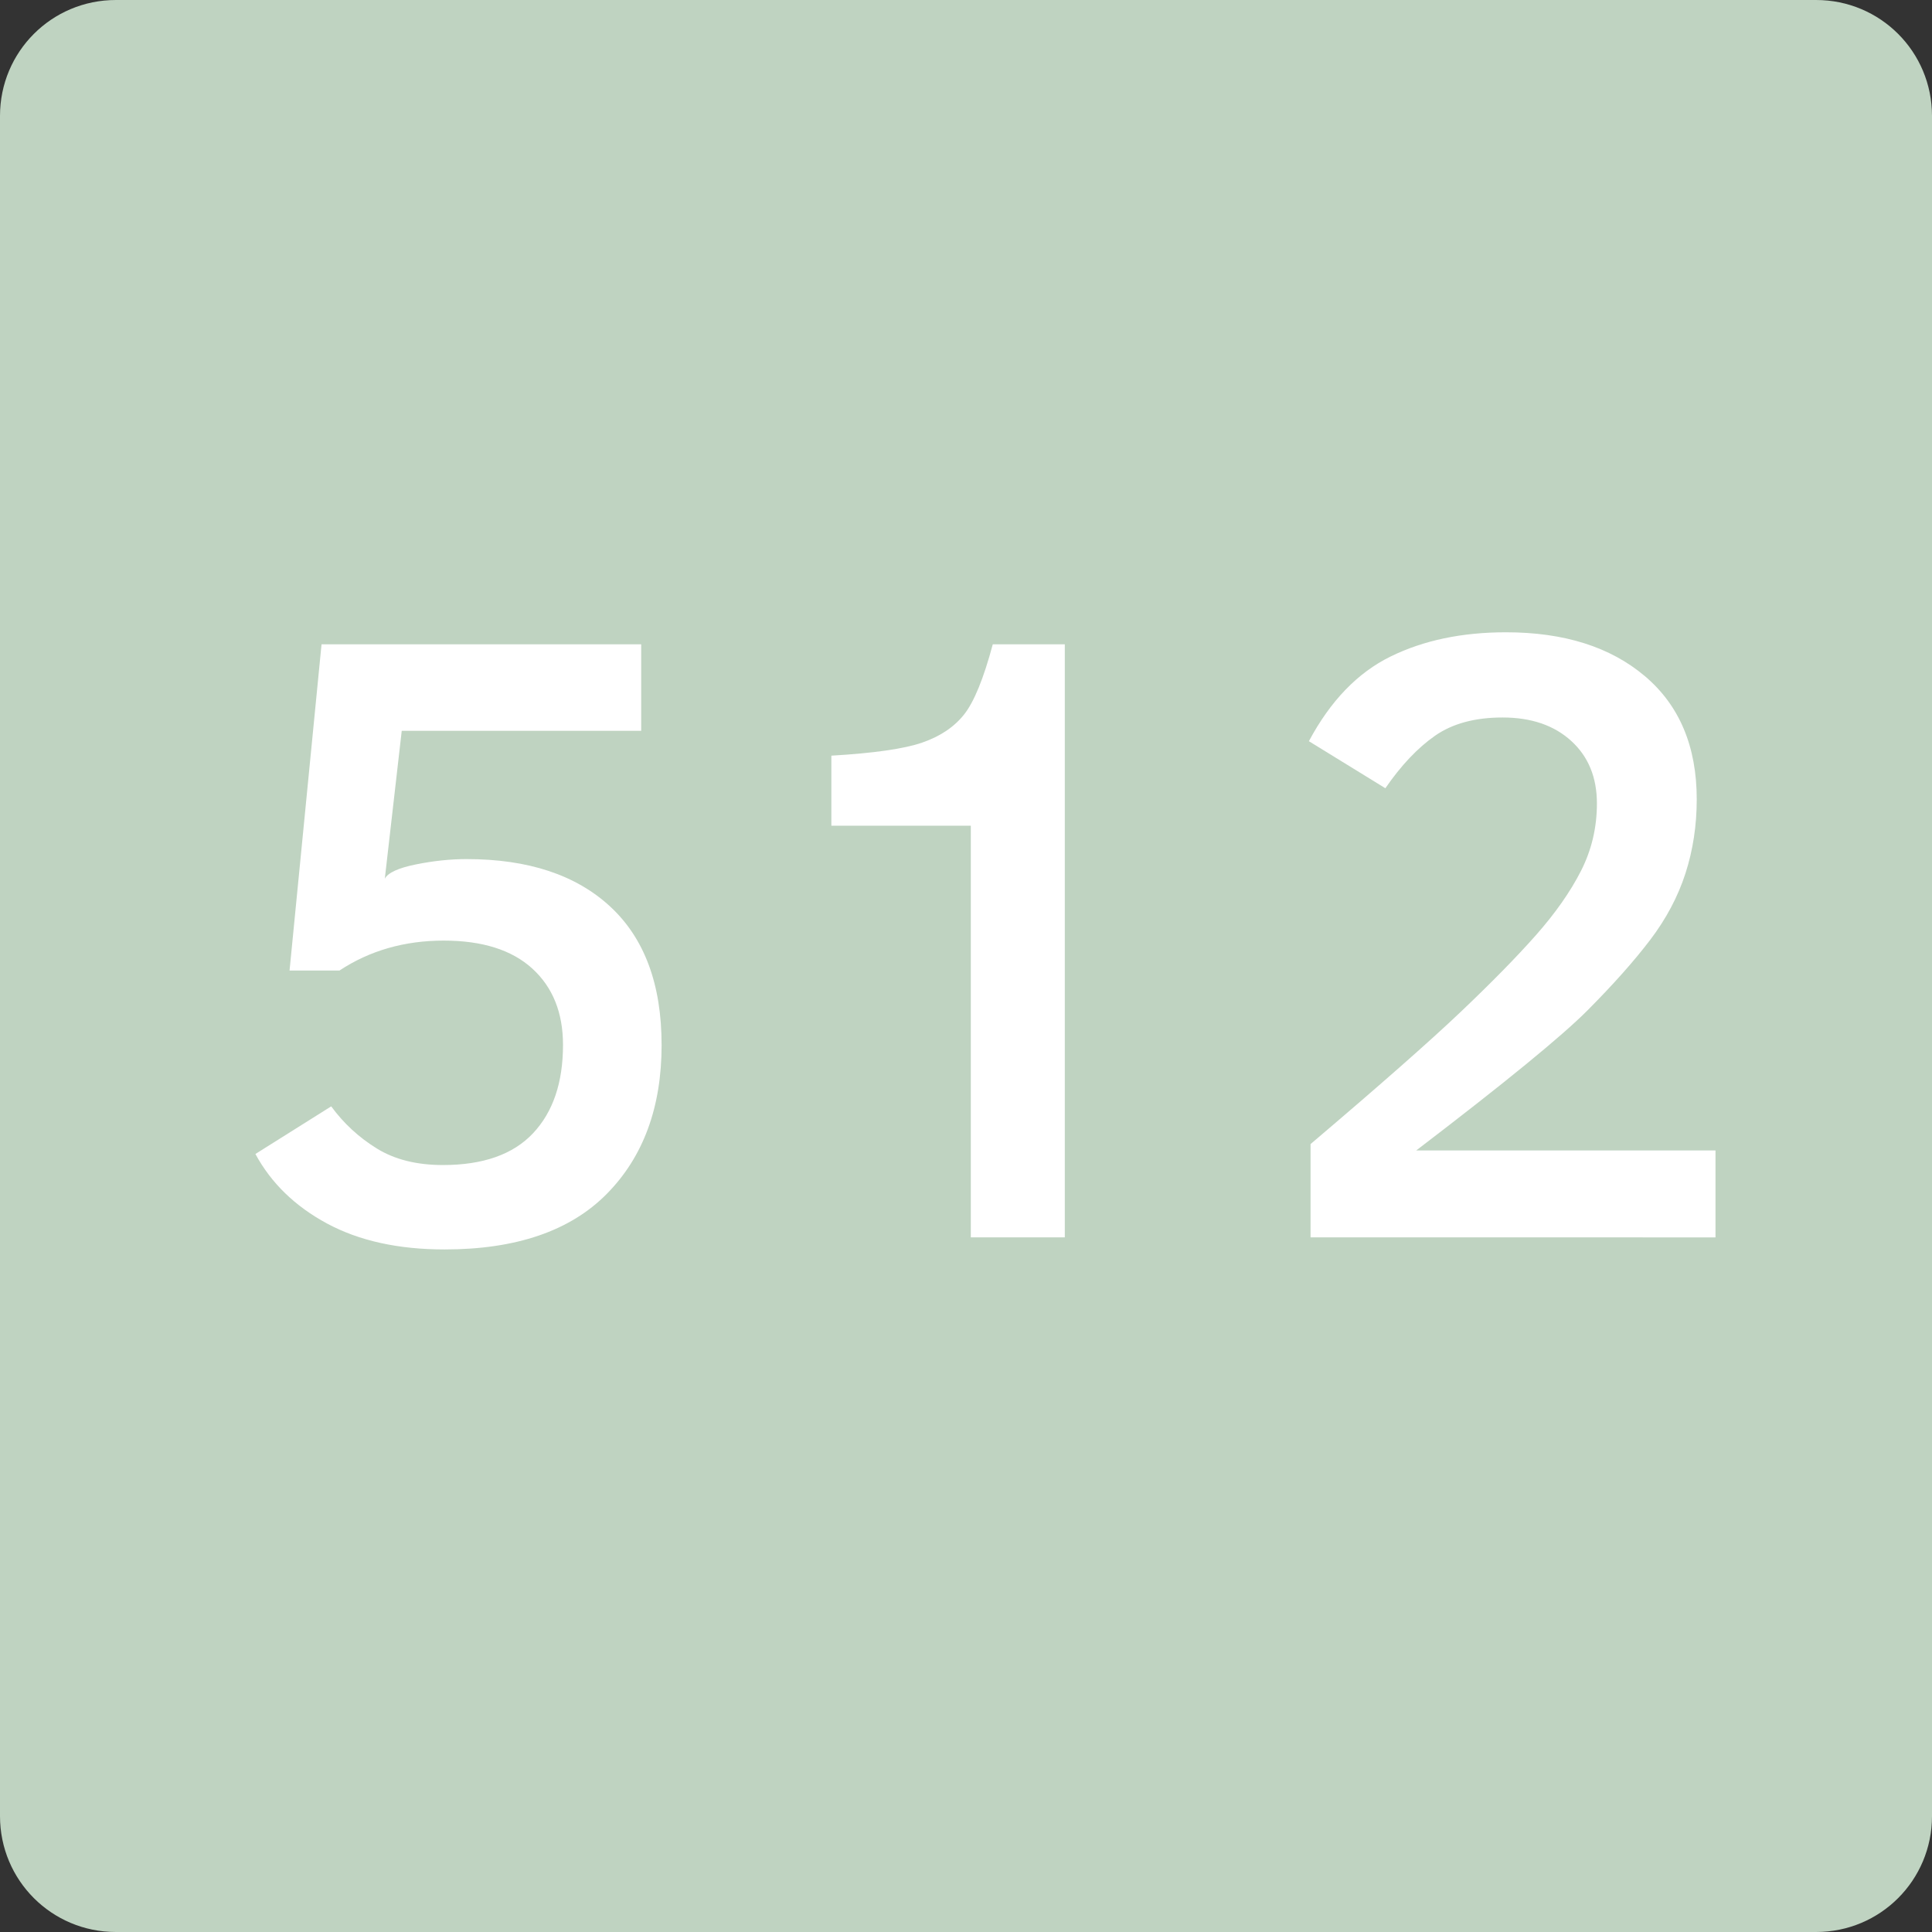 <?xml version="1.0" encoding="UTF-8" standalone="no"?>
<!-- Created with Inkscape (http://www.inkscape.org/) -->

<svg
   xmlns:dc="http://purl.org/dc/elements/1.1/"
   xmlns:cc="http://creativecommons.org/ns#"
   xmlns:rdf="http://www.w3.org/1999/02/22-rdf-syntax-ns#"
   xmlns:svg="http://www.w3.org/2000/svg"
   xmlns="http://www.w3.org/2000/svg"
   version="1.2"
   width="100"
   height="100"
   id="svg2">
  <rect width="100%" height="100%" fill="#333333" stroke="none"/>
  <defs
     id="defs15" />
  <g
     id="g4">
    <title
       id="title6">Layer 1</title>
  </g>
  <g
     id="g8">
    <title
       id="title10">Layer 2</title>
    <path
       d="m 6,0 88,0 c 3.324,0 6,2.676 6,6 l 0,88 c 0,3.324 -2.676,6 -6,6 L 6,100 C 2.676,100 0,97.324 0,94 L 0,6 C 0,2.676 2.676,0 6,0 z"
       id="svg_10"
       style="fill:#bfd3c1" />
  </g>
  <g
     id="text2991"
     style="font-size:45px;font-style:normal;font-variant:normal;font-weight:normal;font-stretch:normal;line-height:125%;letter-spacing:0px;word-spacing:0px;fill:#ffffff;fill-opacity:1;stroke:none;font-family:Clear Sans;-inkscape-font-specification:Clear Sans">
    <path
       d="m 34.245,54.084 c -2.3e-5,3.226 -0.947,5.797 -2.84,7.713 -1.893,1.916 -4.691,2.874 -8.394,2.874 -2.394,0 -4.421,-0.447 -6.08,-1.34 -1.659,-0.894 -2.896,-2.094 -3.711,-3.601 l 3.923,-2.465 c 0.643,0.878 1.428,1.604 2.355,2.177 0.927,0.574 2.069,0.86 3.426,0.86 2.081,4e-6 3.637,-0.549 4.669,-1.648 1.032,-1.099 1.548,-2.622 1.548,-4.57 -1.9e-5,-1.667 -0.529,-2.984 -1.588,-3.95 -1.059,-0.966 -2.588,-1.449 -4.586,-1.449 -2.032,1.5e-5 -3.831,0.517 -5.397,1.55 l -2.583,0 1.656,-16.886 16.545,0 0,4.477 -12.394,0 -0.876,7.653 c 0.167,-0.309 0.705,-0.555 1.614,-0.738 0.91,-0.184 1.783,-0.275 2.62,-0.275 3.188,1.9e-5 5.667,0.821 7.437,2.462 1.77,1.642 2.655,4.027 2.655,7.155 z"
       id="path3764"
       style="font-weight:bold;fill:#ffffff" />
    <path
       d="m 50.249,64.045 0,-21.307 -7.218,0 0,-3.625 c 2.203,-0.129 3.769,-0.354 4.7,-0.676 0.931,-0.321 1.654,-0.806 2.169,-1.454 0.515,-0.648 1.011,-1.859 1.486,-3.634 l 3.728,0 0,30.696 z"
       id="path3766"
       style="font-weight:bold;fill:#ffffff" />
    <path
       d="m 67.834,64.045 0,-4.828 c 3.578,-3.038 6.167,-5.317 7.767,-6.838 1.6,-1.521 2.901,-2.847 3.901,-3.978 1,-1.132 1.776,-2.238 2.327,-3.319 0.551,-1.081 0.827,-2.246 0.827,-3.494 -1.8e-5,-1.35 -0.443,-2.43 -1.33,-3.238 -0.887,-0.808 -2.071,-1.213 -3.552,-1.213 -1.427,2.7e-5 -2.591,0.314 -3.492,0.941 -0.901,0.628 -1.76,1.535 -2.576,2.721 L 67.748,38.364 c 1.113,-2.085 2.522,-3.545 4.226,-4.382 1.704,-0.837 3.695,-1.255 5.973,-1.255 3.007,3.1e-5 5.404,0.757 7.193,2.271 1.789,1.514 2.683,3.639 2.683,6.375 -2.3e-5,1.351 -0.195,2.63 -0.584,3.835 -0.39,1.205 -0.999,2.353 -1.827,3.443 -0.829,1.09 -1.909,2.304 -3.24,3.643 -1.332,1.339 -4.288,3.756 -8.869,7.254 l 15.491,0 0,4.499 z"
       id="path3768"
       style="font-weight:bold;fill:#ffffff" />
  </g>
</svg>
